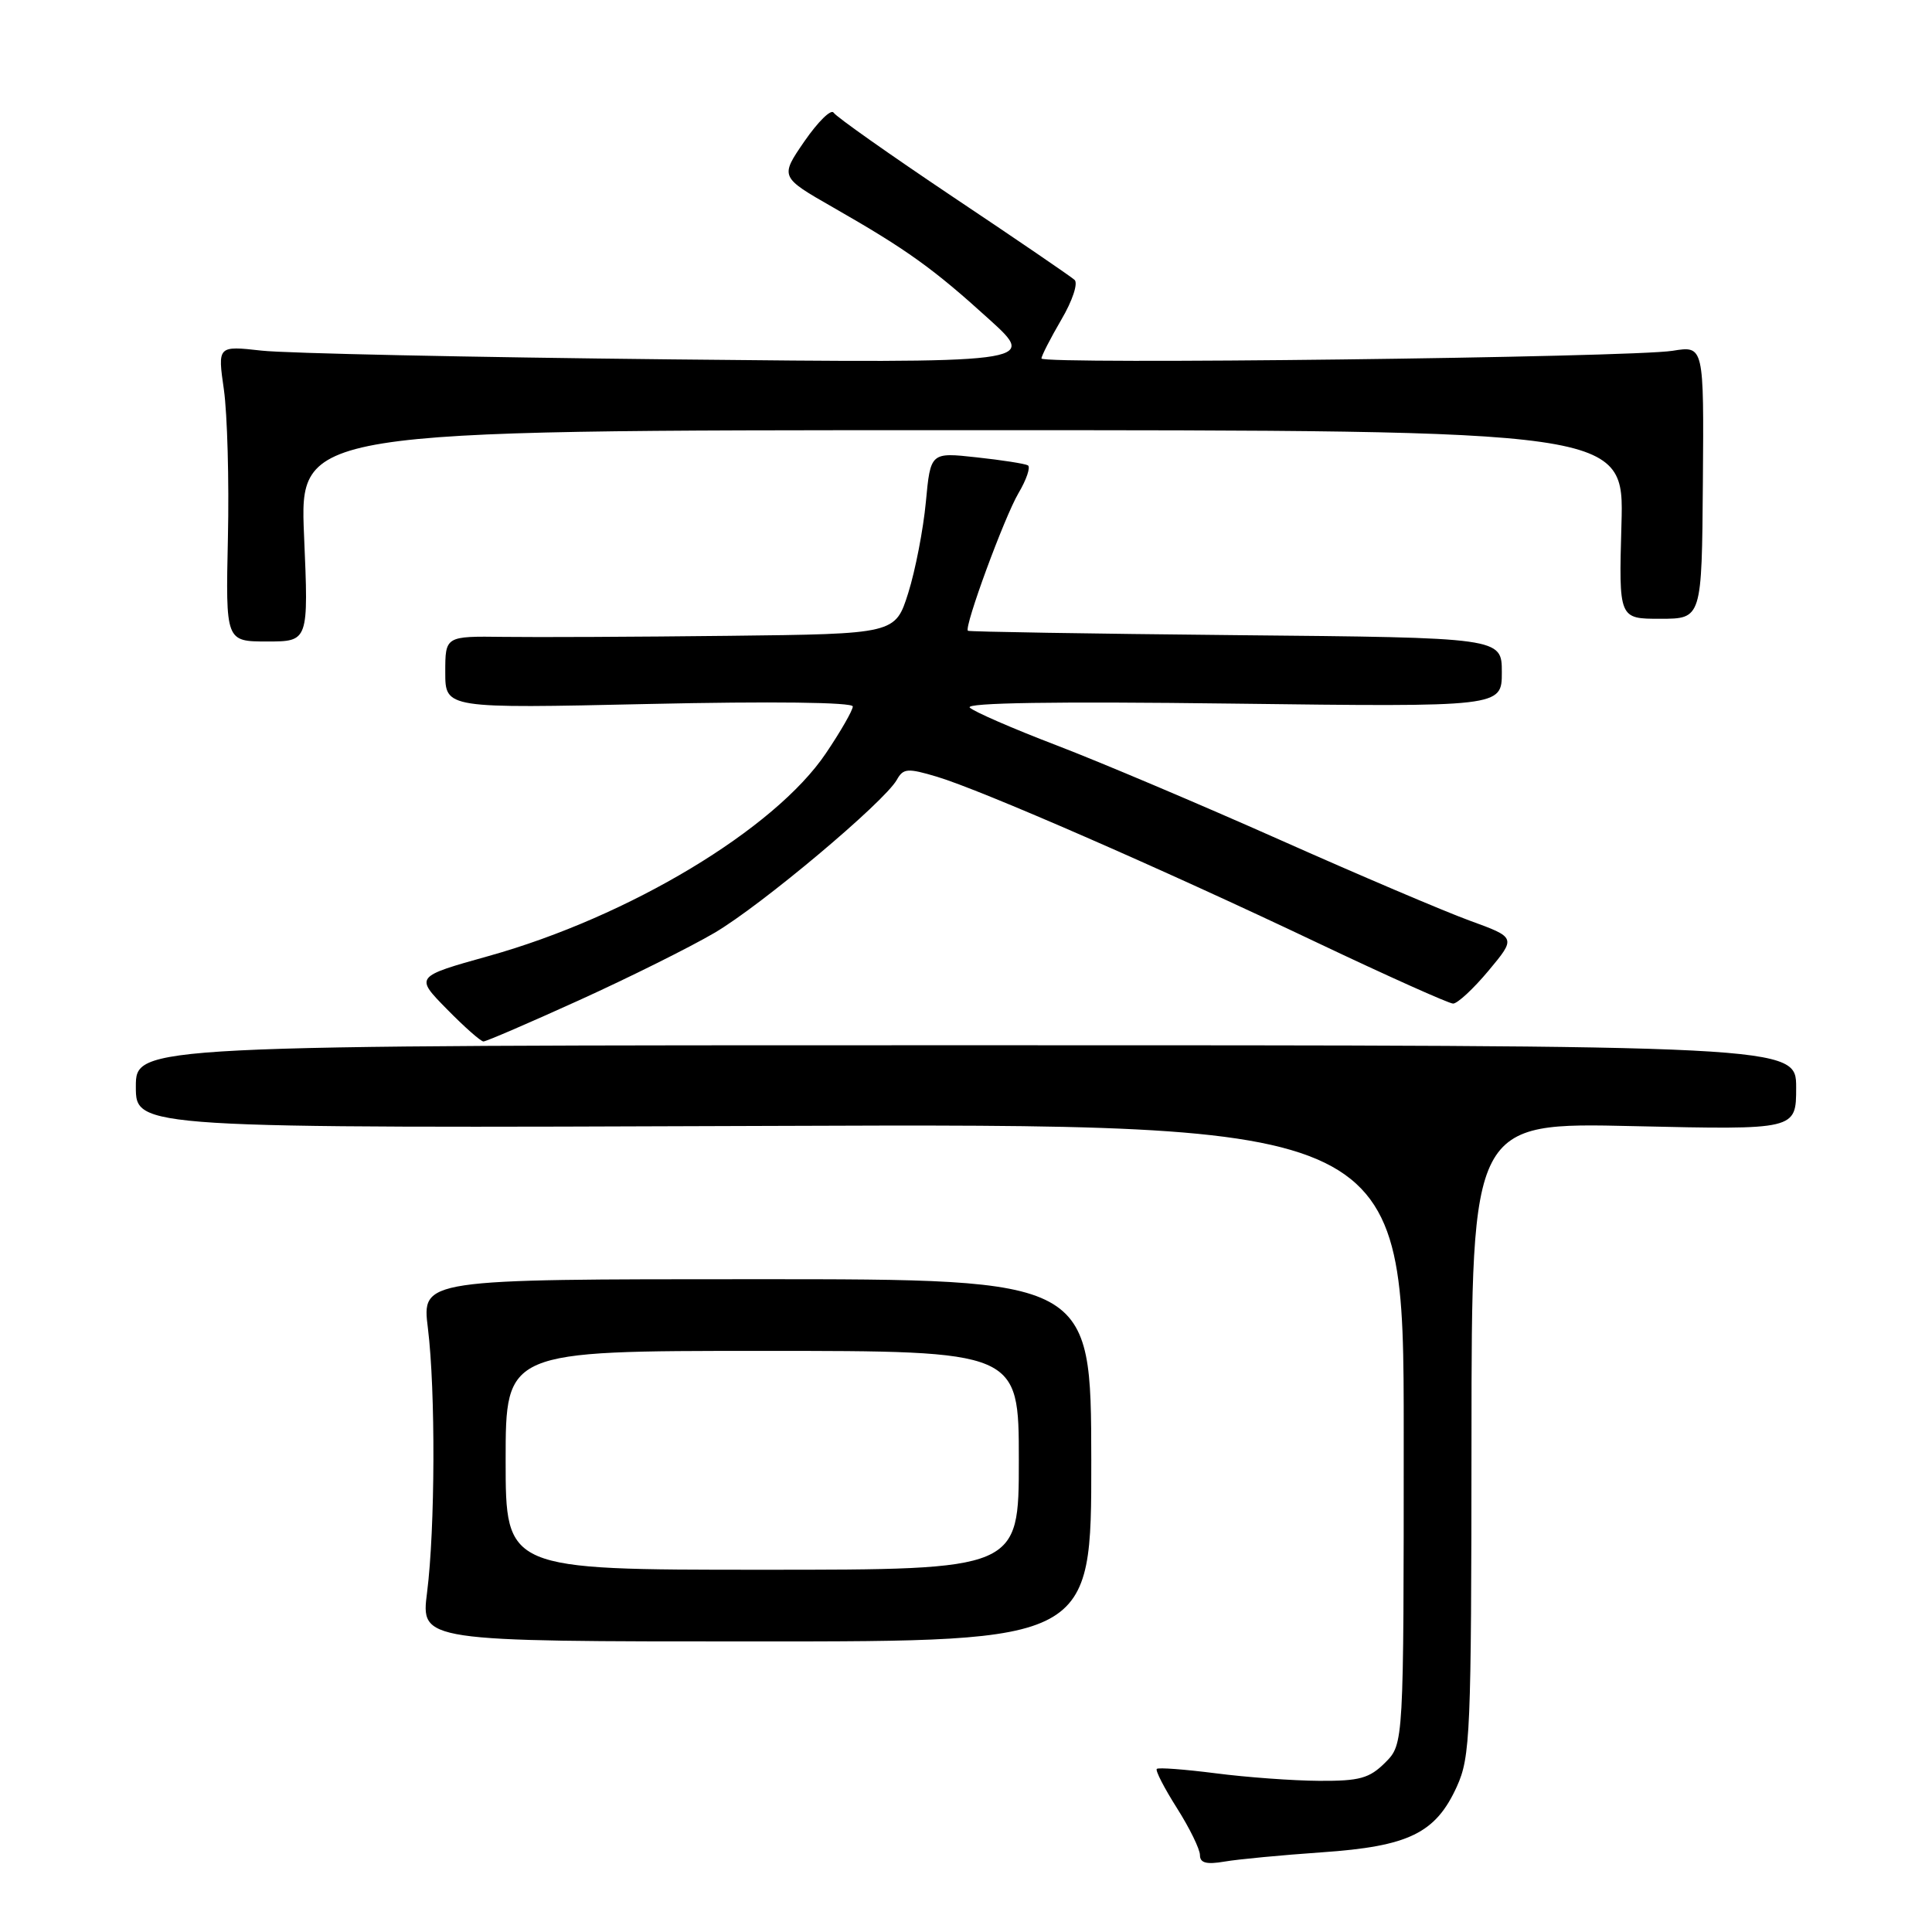 <?xml version="1.0" encoding="UTF-8" standalone="no"?>
<!DOCTYPE svg PUBLIC "-//W3C//DTD SVG 1.1//EN" "http://www.w3.org/Graphics/SVG/1.1/DTD/svg11.dtd" >
<svg xmlns="http://www.w3.org/2000/svg" xmlns:xlink="http://www.w3.org/1999/xlink" version="1.1" viewBox="0 0 256 256">
 <g >
 <path fill="currentColor"
d=" M 175.17 245.44 C 186.67 244.65 190.23 242.91 193.04 236.73 C 194.83 232.78 194.96 229.76 194.98 190.61 C 195.00 148.72 195.00 148.72 216.50 149.22 C 238.00 149.71 238.00 149.71 238.00 144.11 C 238.00 138.50 238.00 138.50 128.00 138.50 C 18.00 138.50 18.00 138.50 18.00 144.00 C 18.00 149.50 18.00 149.50 102.00 149.19 C 186.00 148.88 186.00 148.88 186.00 189.98 C 186.00 231.09 186.00 231.09 183.55 233.55 C 181.45 235.64 180.17 236.00 174.80 235.97 C 171.33 235.95 165.16 235.50 161.08 234.97 C 157.00 234.45 153.48 234.18 153.28 234.39 C 153.07 234.60 154.27 236.93 155.95 239.58 C 157.63 242.23 159.00 245.03 159.00 245.81 C 159.00 246.85 159.85 247.08 162.25 246.67 C 164.04 246.36 169.85 245.81 175.17 245.44 Z  M 144.60 193.50 C 144.57 169.50 144.57 169.50 100.23 169.50 C 55.89 169.50 55.89 169.50 56.70 176.00 C 57.72 184.26 57.66 202.55 56.59 211.00 C 55.76 217.50 55.76 217.50 100.19 217.50 C 144.62 217.50 144.62 217.50 144.60 193.50 Z  M 76.73 132.54 C 83.34 129.54 91.41 125.52 94.67 123.61 C 100.85 119.99 117.18 106.28 118.84 103.32 C 119.69 101.80 120.26 101.76 124.15 102.92 C 130.02 104.68 153.74 115.02 174.50 124.89 C 183.85 129.33 191.97 132.97 192.54 132.98 C 193.11 132.99 195.23 131.03 197.24 128.62 C 200.90 124.23 200.90 124.23 194.72 121.98 C 191.33 120.74 179.98 115.91 169.52 111.25 C 159.06 106.60 145.78 100.97 140.00 98.76 C 134.22 96.55 129.05 94.30 128.50 93.76 C 127.84 93.12 139.80 92.93 163.25 93.23 C 199.00 93.68 199.00 93.68 199.00 89.08 C 199.00 84.49 199.00 84.49 163.75 84.16 C 144.36 83.97 128.39 83.71 128.25 83.58 C 127.73 83.07 133.08 68.54 134.94 65.37 C 136.02 63.55 136.58 61.88 136.20 61.66 C 135.81 61.44 132.75 60.96 129.40 60.60 C 123.30 59.93 123.30 59.93 122.68 66.53 C 122.34 70.15 121.29 75.57 120.35 78.56 C 118.63 84.00 118.63 84.00 96.57 84.25 C 84.43 84.39 71.01 84.45 66.75 84.39 C 59.00 84.29 59.00 84.29 59.00 89.08 C 59.00 93.88 59.00 93.88 86.00 93.28 C 102.21 92.92 113.00 93.05 113.00 93.61 C 113.00 94.11 111.40 96.91 109.44 99.81 C 102.67 109.87 83.35 121.48 64.74 126.68 C 54.98 129.41 54.98 129.41 59.20 133.70 C 61.52 136.07 63.71 138.00 64.06 138.00 C 64.42 138.00 70.12 135.54 76.73 132.54 Z  M 40.29 71.00 C 39.69 57.00 39.69 57.00 127.45 57.00 C 215.21 57.00 215.21 57.00 214.85 69.50 C 214.50 82.00 214.50 82.00 220.00 81.99 C 225.50 81.99 225.50 81.99 225.64 63.90 C 225.78 45.81 225.78 45.81 221.64 46.48 C 216.13 47.37 138.00 48.32 138.00 47.50 C 138.00 47.15 139.19 44.83 140.63 42.36 C 142.11 39.85 142.88 37.52 142.38 37.08 C 141.90 36.64 134.65 31.69 126.27 26.09 C 117.90 20.48 110.78 15.46 110.46 14.93 C 110.13 14.41 108.40 16.11 106.60 18.71 C 103.34 23.45 103.34 23.45 110.42 27.50 C 120.18 33.08 123.66 35.58 131.07 42.31 C 137.48 48.12 137.48 48.12 88.99 47.62 C 62.32 47.34 37.87 46.82 34.67 46.46 C 28.83 45.81 28.83 45.81 29.67 51.65 C 30.12 54.87 30.37 63.69 30.20 71.25 C 29.90 85.00 29.90 85.00 35.40 85.00 C 40.89 85.00 40.89 85.00 40.29 71.00 Z  M 67.00 193.50 C 67.00 179.00 67.00 179.00 101.00 179.00 C 135.00 179.00 135.00 179.00 135.00 193.50 C 135.00 208.00 135.00 208.00 101.00 208.00 C 67.00 208.00 67.00 208.00 67.00 193.50 Z "/>
</g>
</svg>